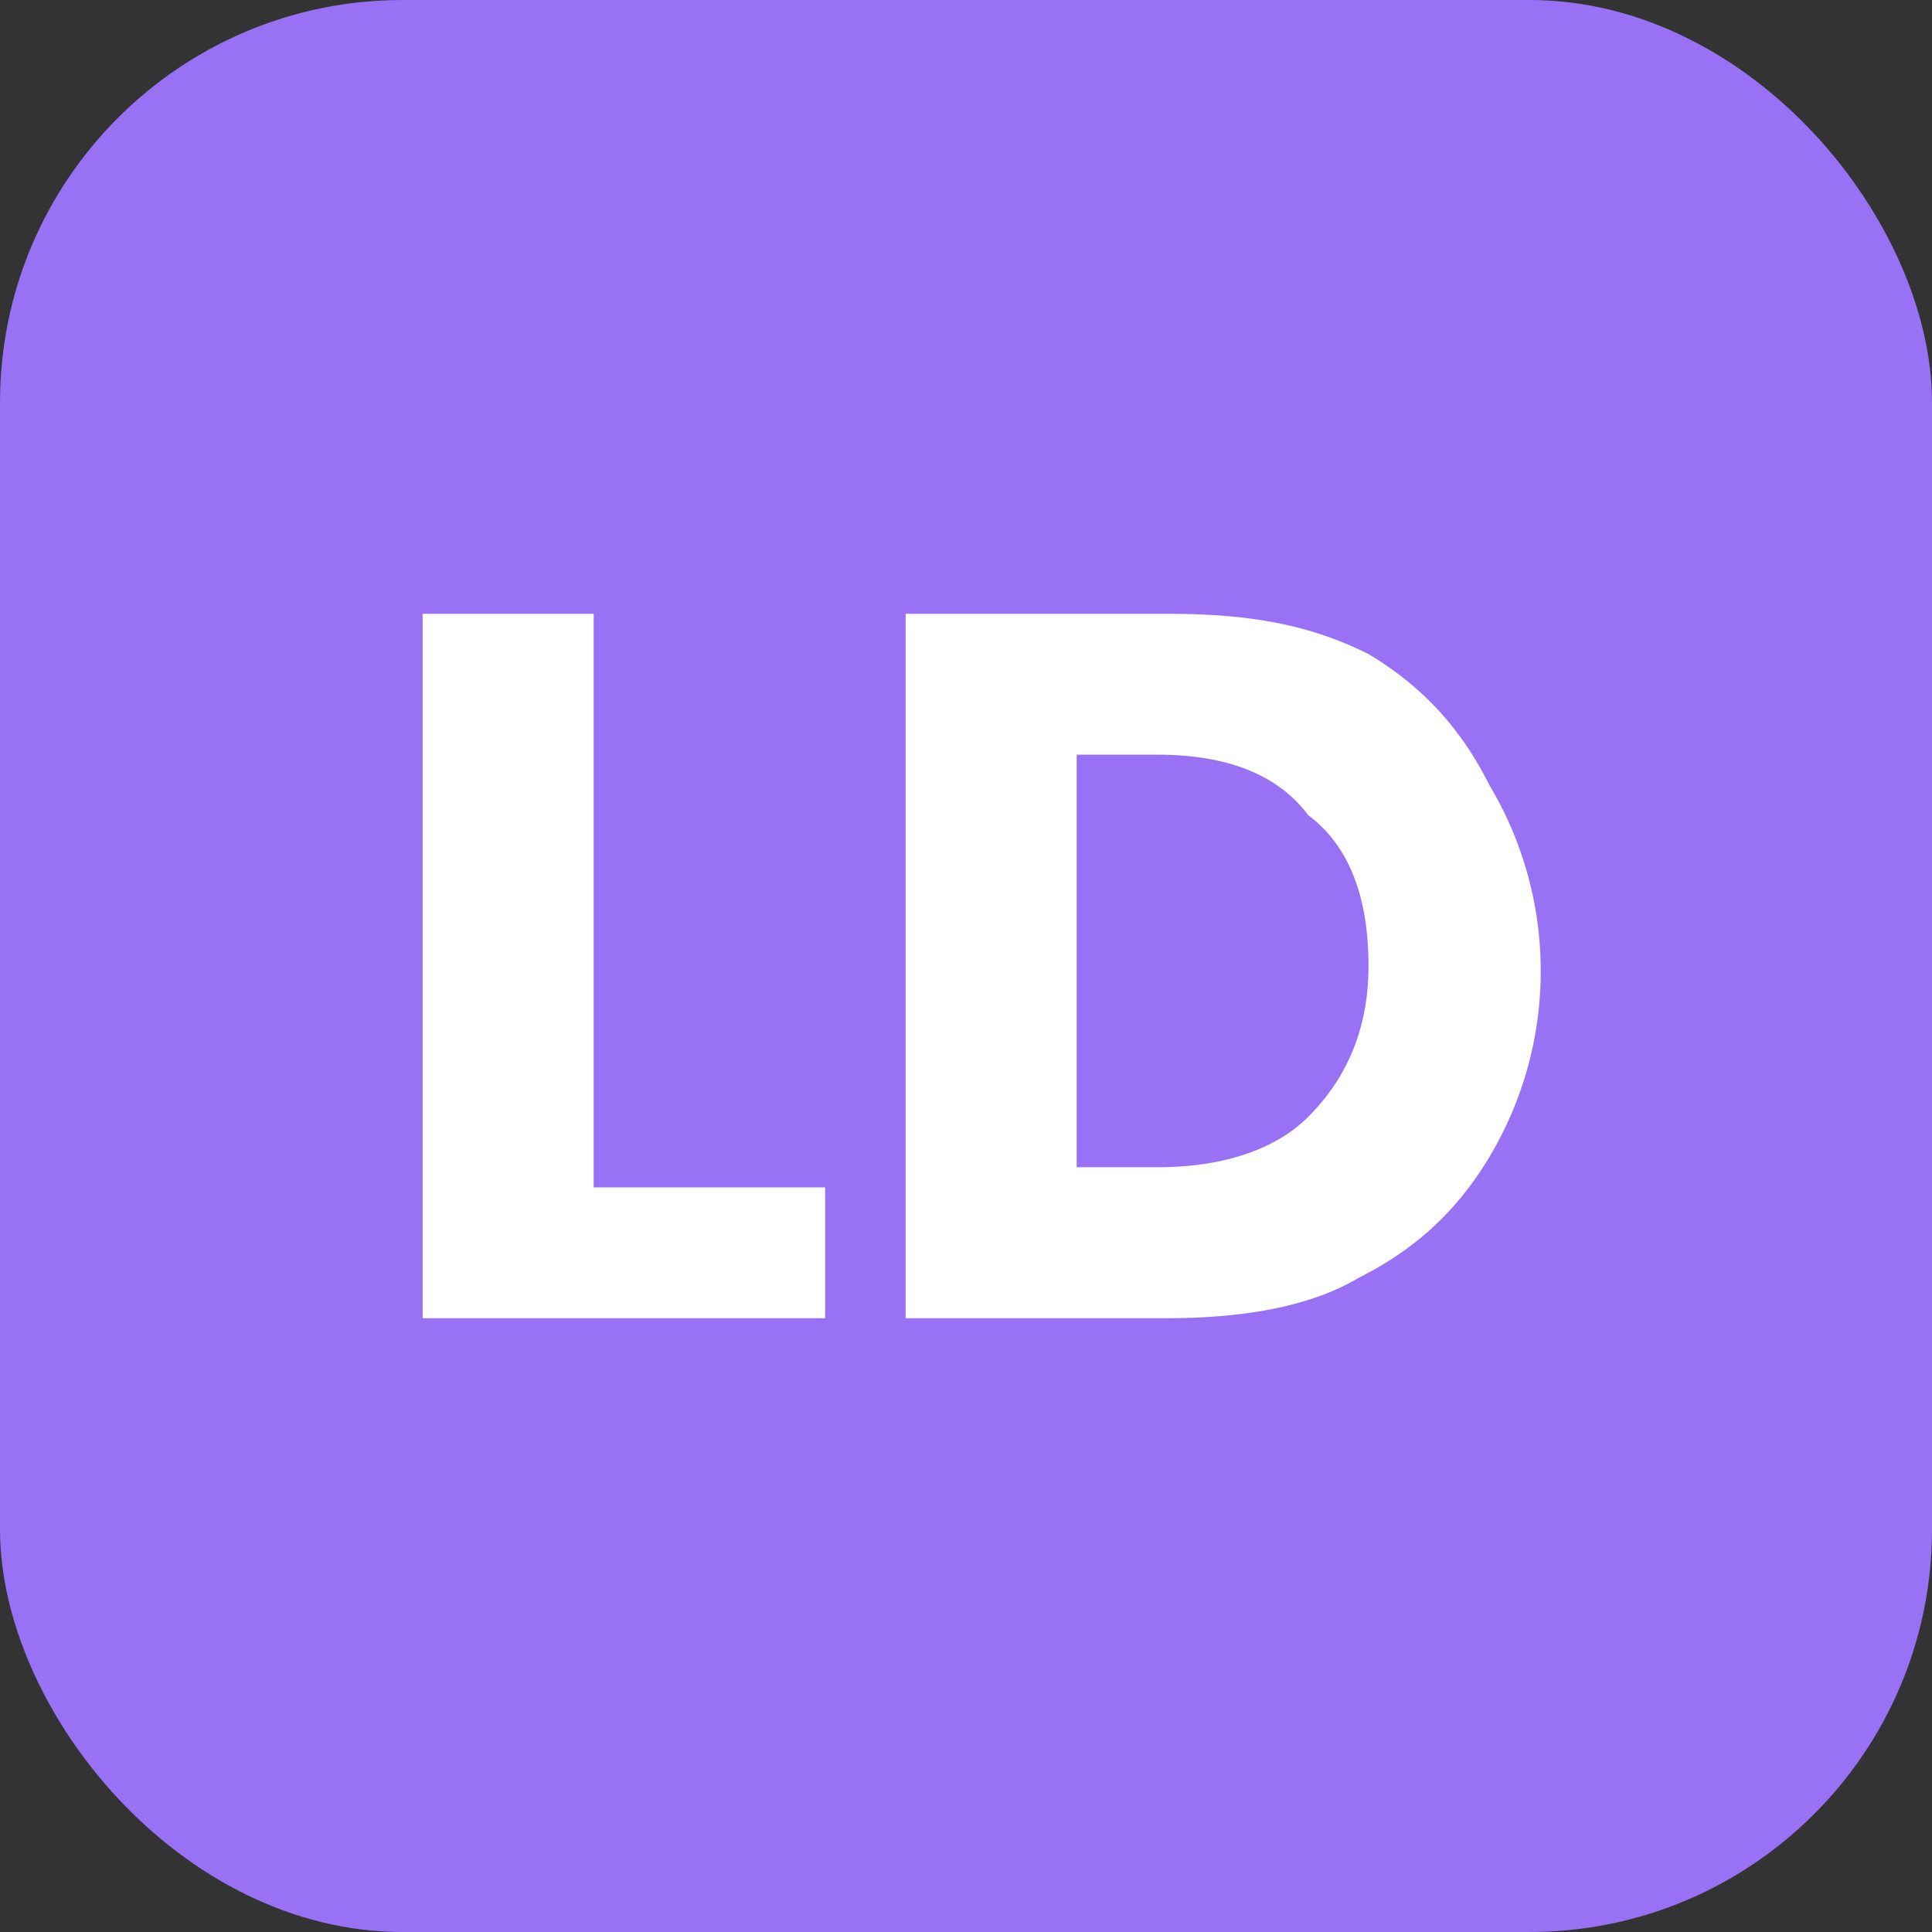 <svg fill="none" xmlns="http://www.w3.org/2000/svg" viewBox="0 0 192 192"><rect x="0" y="0" width="192" height="192" fill="#333333" stroke="none"/><rect width="192" height="192" rx="40" fill="#9871F5"/><path d="M59 118h23v13H42V61h17v57ZM116 61c8 0 14 1 20 4 5 3 9 7 12 13a36 36 0 0 1 0 37c-3 5-7 9-13 12-5 3-12 4-19 4H90V61h26Zm-1 55c7 0 12-2 15-5 4-4 6-9 6-15 0-7-2-12-6-15-3-4-8-6-15-6h-8v41h8Z" fill="#fff"/></svg>
